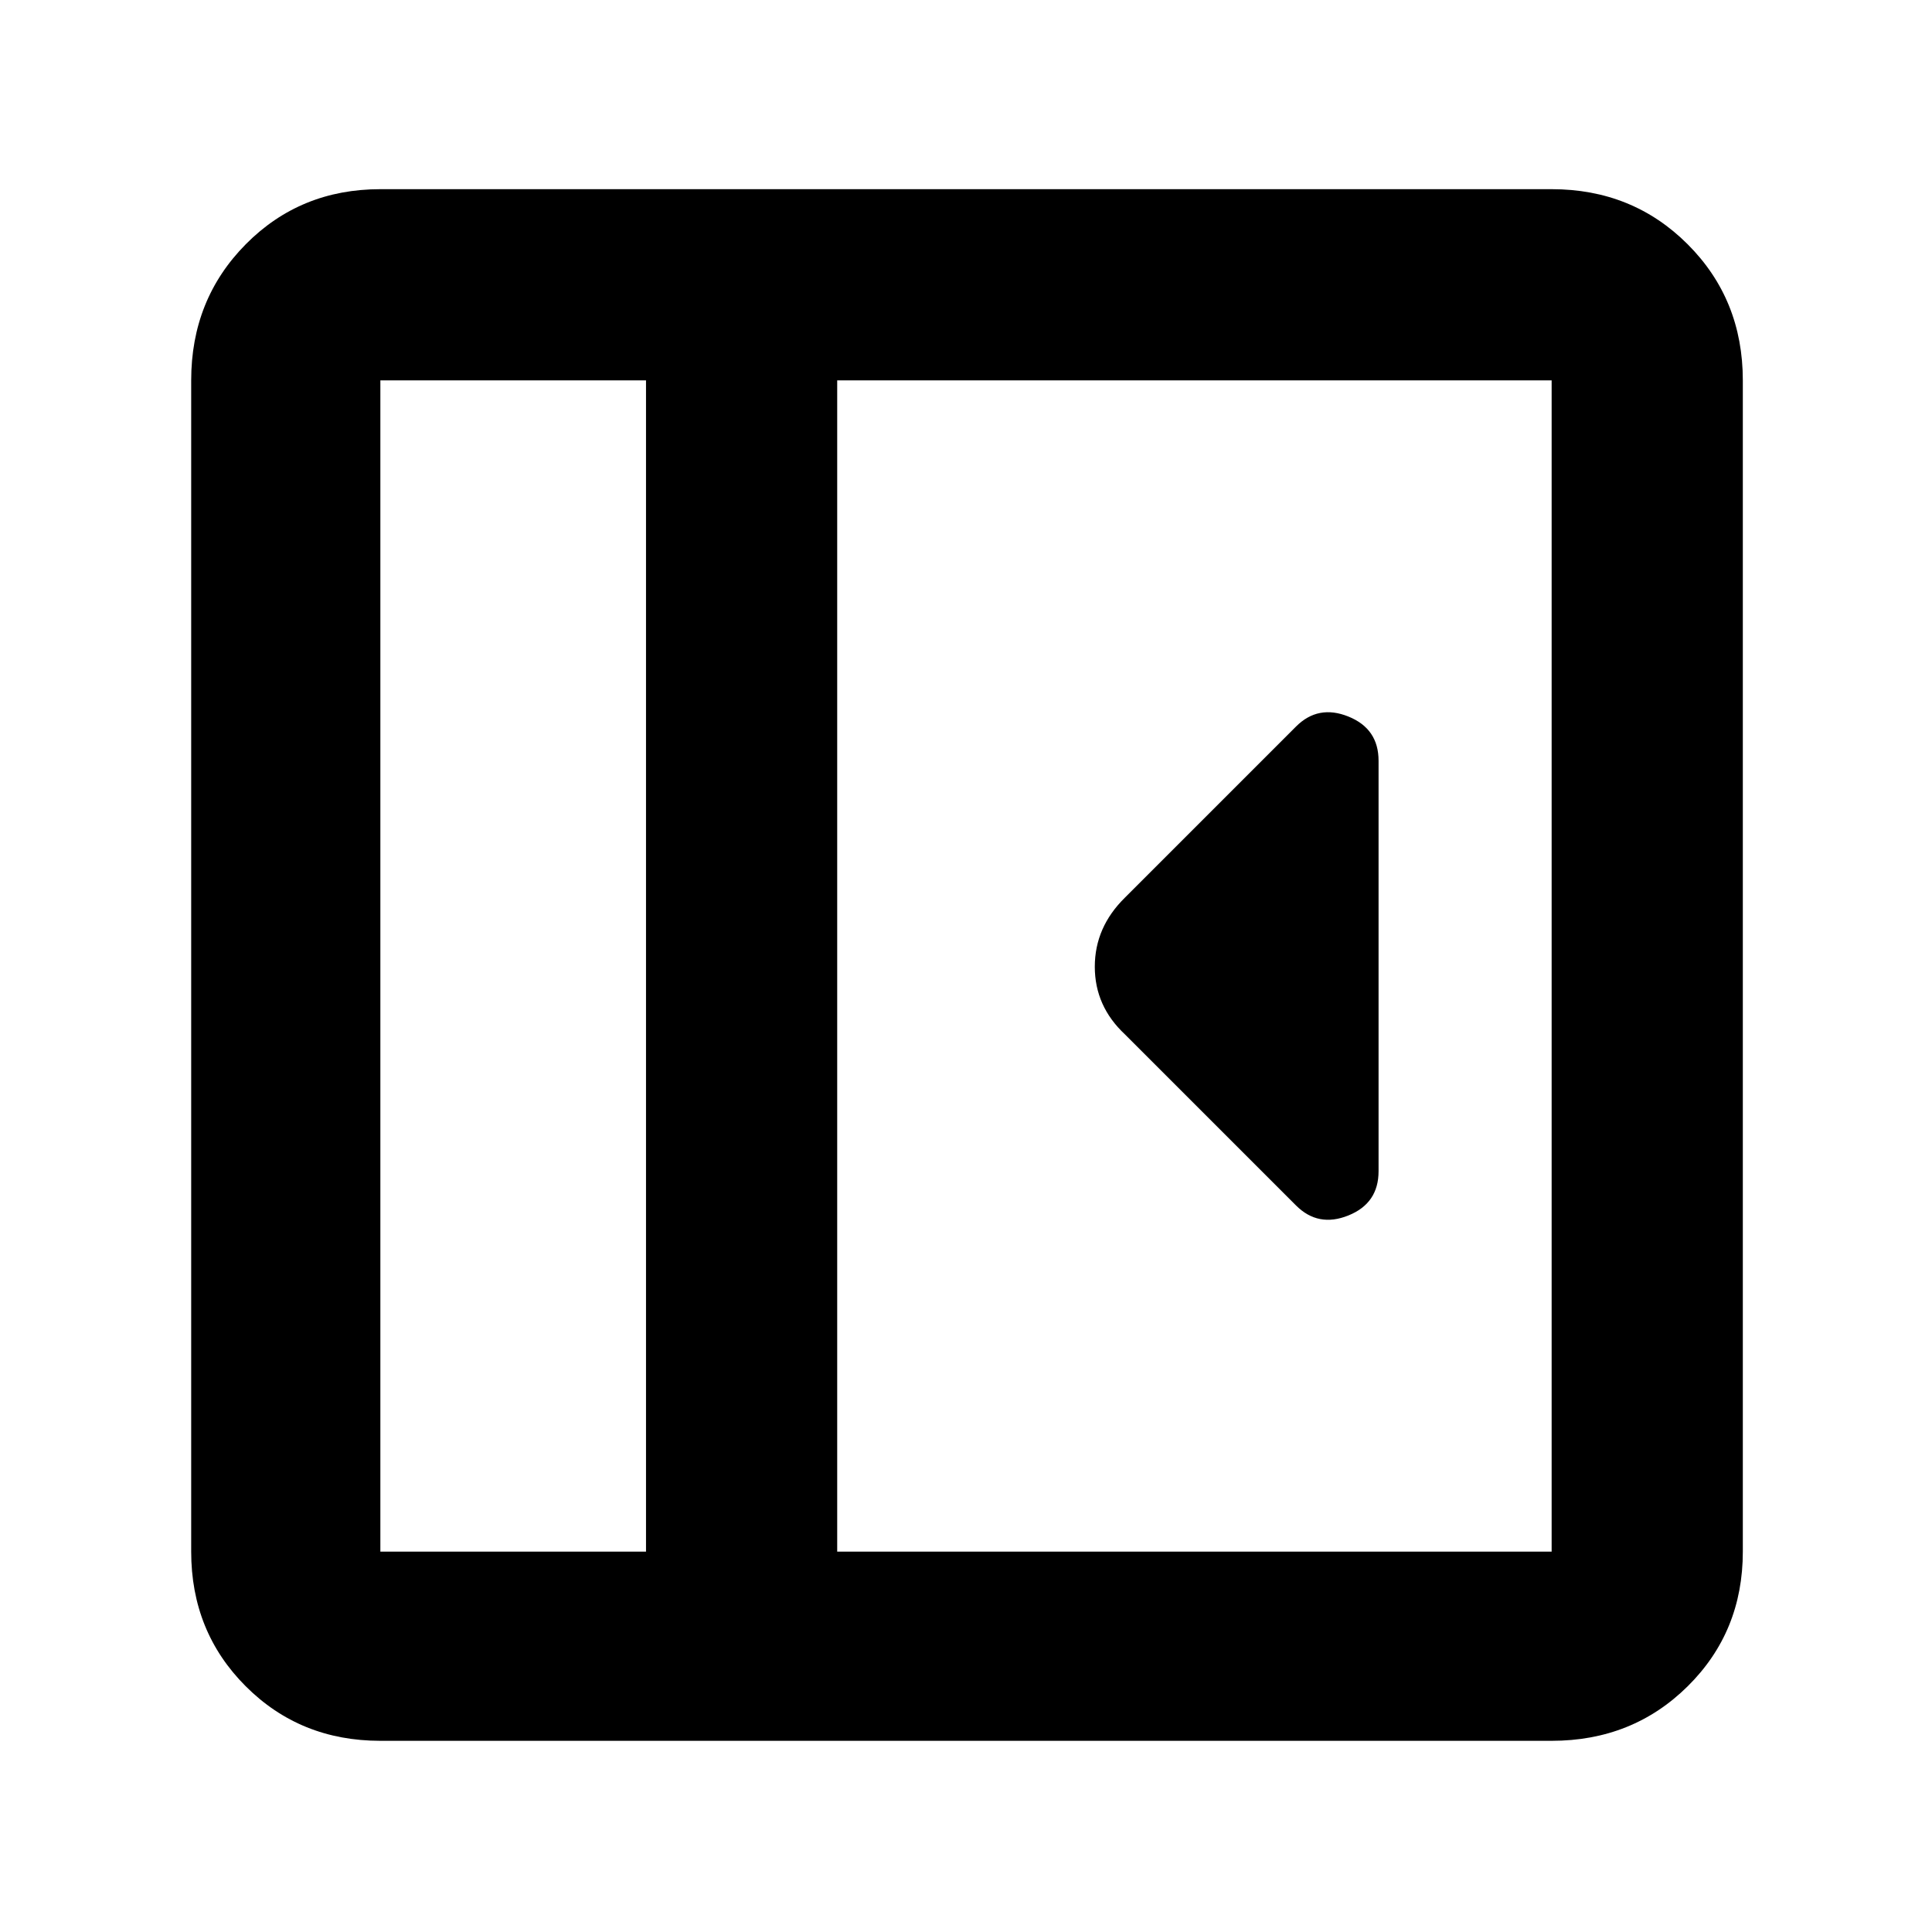 <svg xmlns="http://www.w3.org/2000/svg" width="48" height="48" viewBox="0 -960 960 960"><path d="M685-378v-204q0-15.917-15-21.958Q655-610 644-599l-85 85q-15 14.727-15 34.364Q544-460 559-446l85 85q11 11 26 4.958 15-6.041 15-21.958ZM189-95q-39.8 0-66.9-27.1Q95-149.2 95-189v-582q0-40.213 27.1-67.606Q149.2-866 189-866h582q40.213 0 67.606 27.394Q866-811.213 866-771v582q0 39.8-27.394 66.9Q811.213-95 771-95H189Zm132-94v-582H189v582h132Zm95 0h355v-582H416v582Zm-95 0H189h132Z"/></svg>